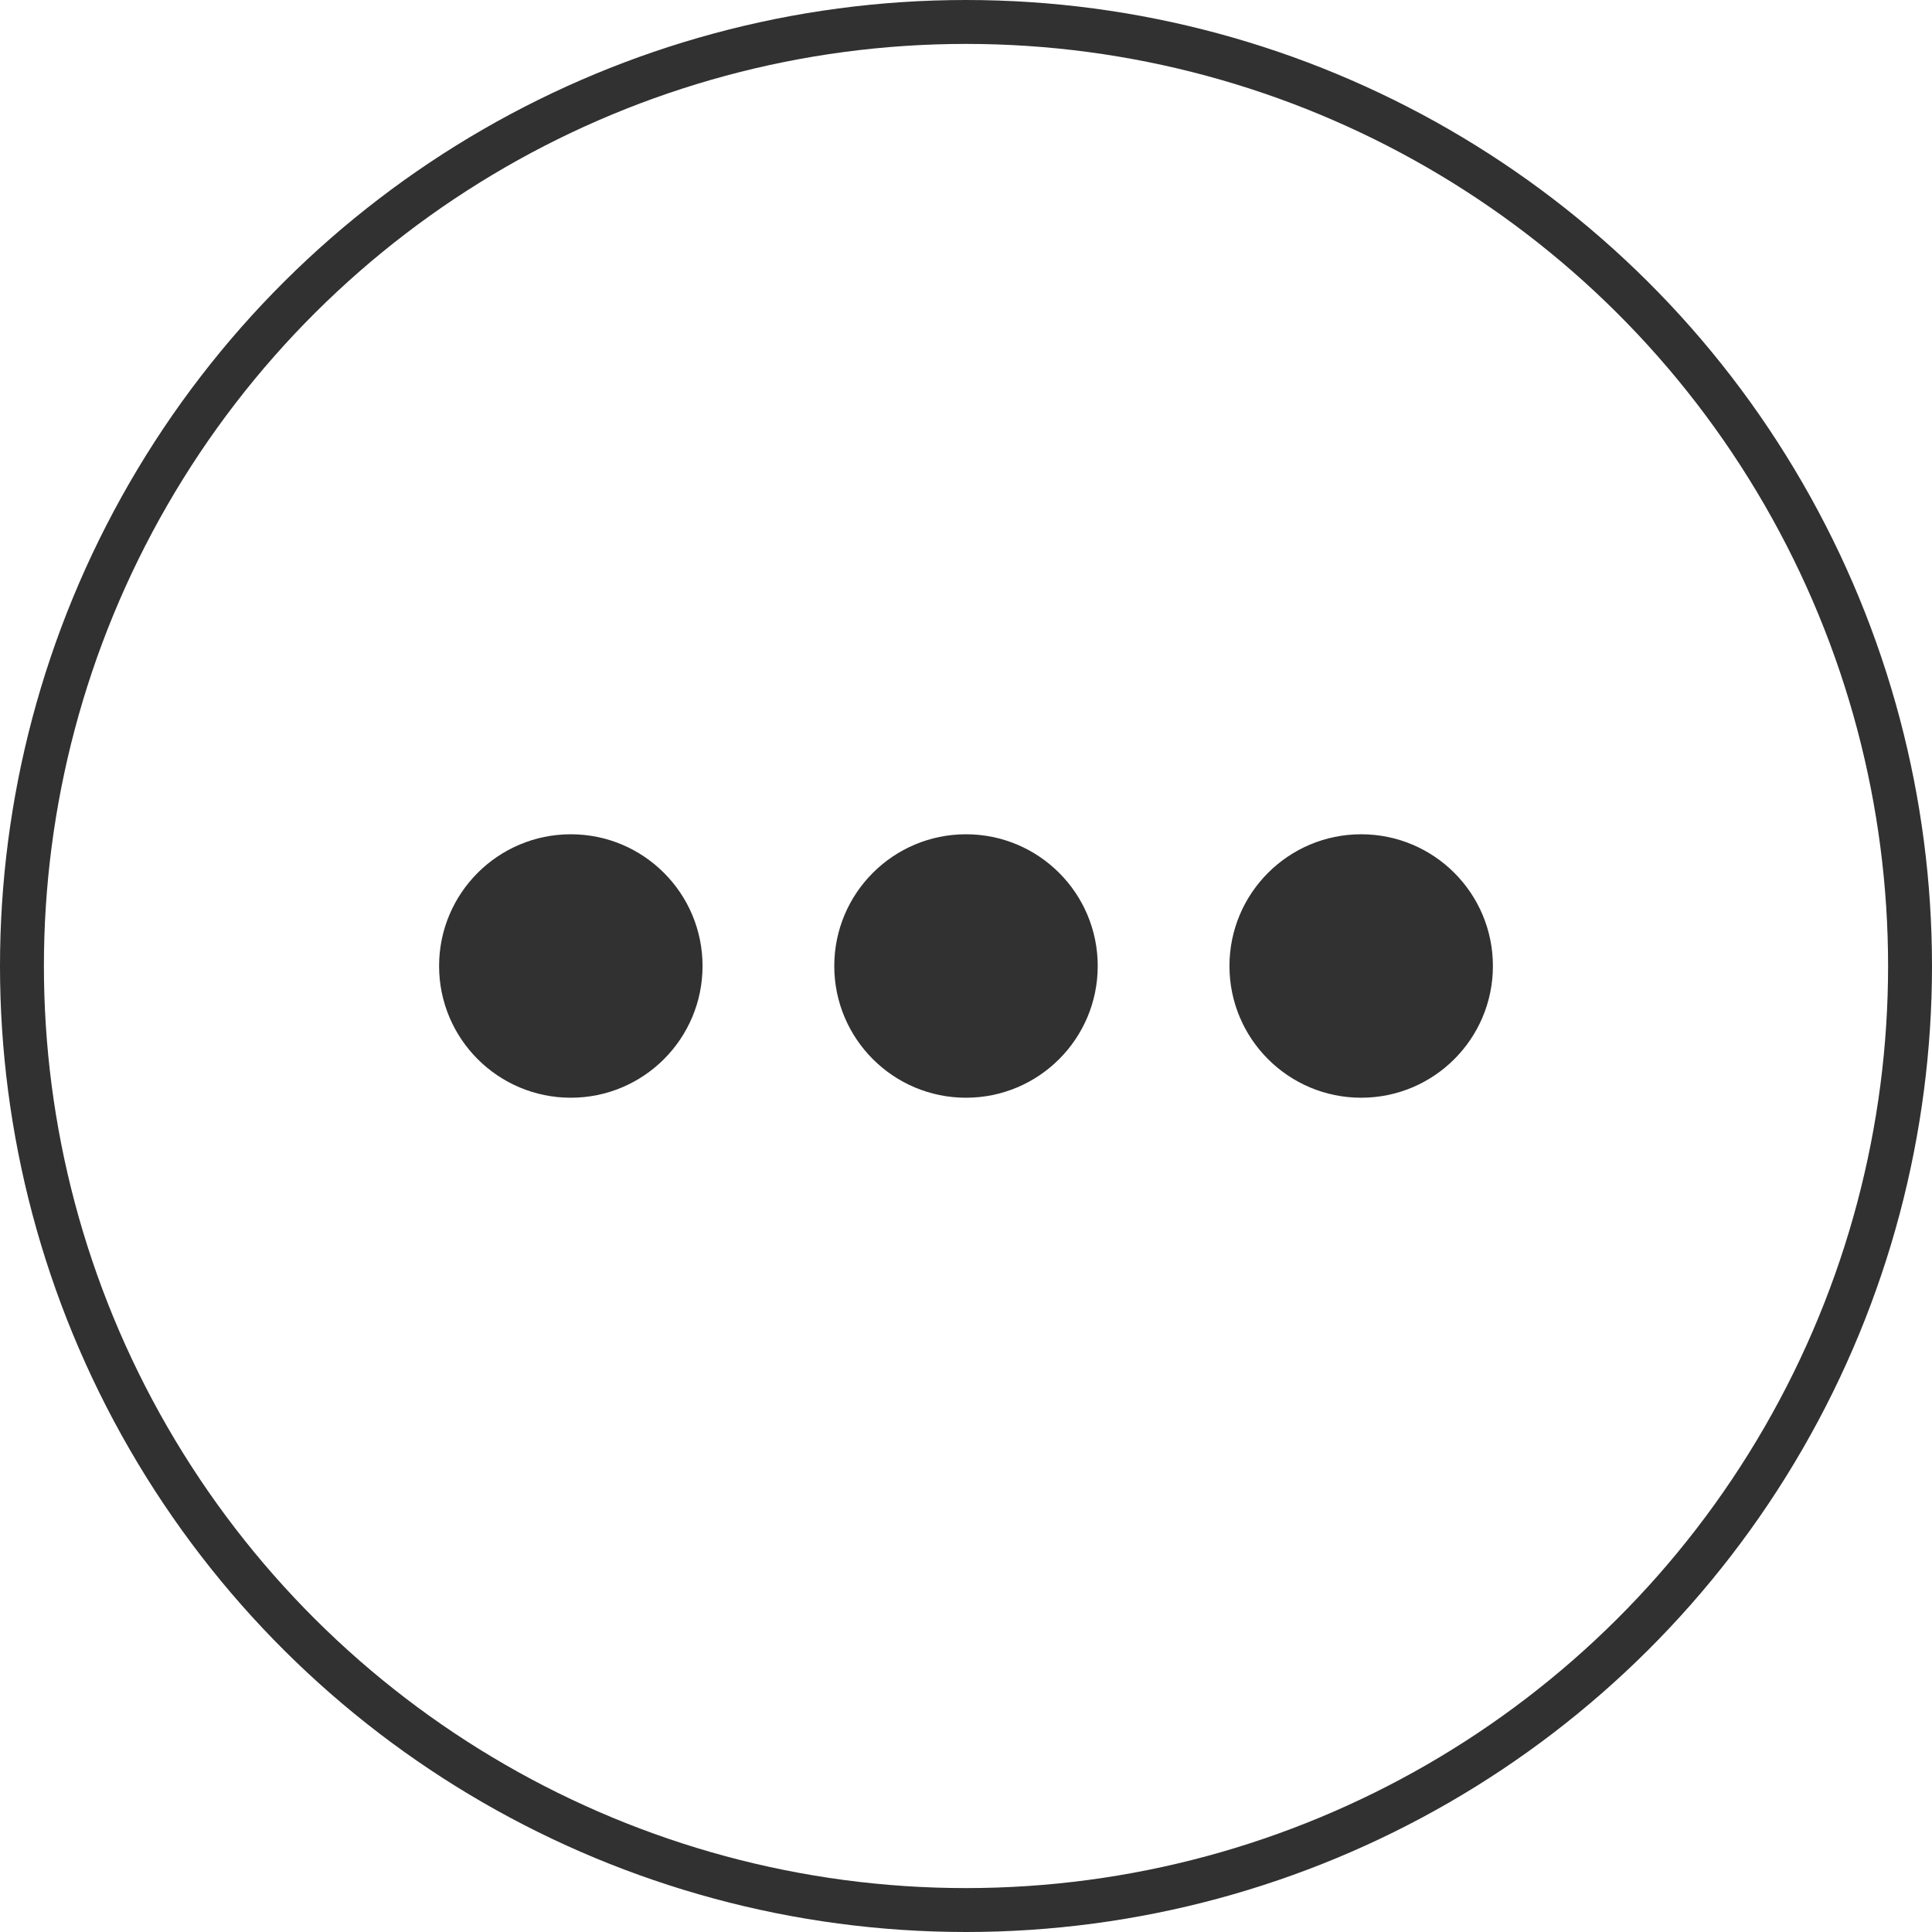 <svg xmlns="http://www.w3.org/2000/svg" width="44" height="44" viewBox="0 0 44 44">
  <g id="Groupe_170" data-name="Groupe 170" transform="translate(-698 -3190)">
    <g id="Oval_Copy_2" data-name="Oval Copy 2" transform="translate(742 3190) rotate(90)" fill="none" stroke="#313131" stroke-miterlimit="10" stroke-width="1">
      <circle cx="22" cy="22" r="22" stroke="none"/>
      <circle cx="22" cy="22" r="21.5" fill="none"/>
    </g>
    <g id="Groupe_169" data-name="Groupe 169" transform="translate(48 -108)">
      <circle id="Ellipse_2" data-name="Ellipse 2" cx="3" cy="3" r="3" transform="translate(660 3317)" fill="#313131"/>
      <circle id="Ellipse_3" data-name="Ellipse 3" cx="3" cy="3" r="3" transform="translate(669 3317)" fill="#313131"/>
      <circle id="Ellipse_4" data-name="Ellipse 4" cx="3" cy="3" r="3" transform="translate(678 3317)" fill="#313131"/>
    </g>
  </g>
</svg>
